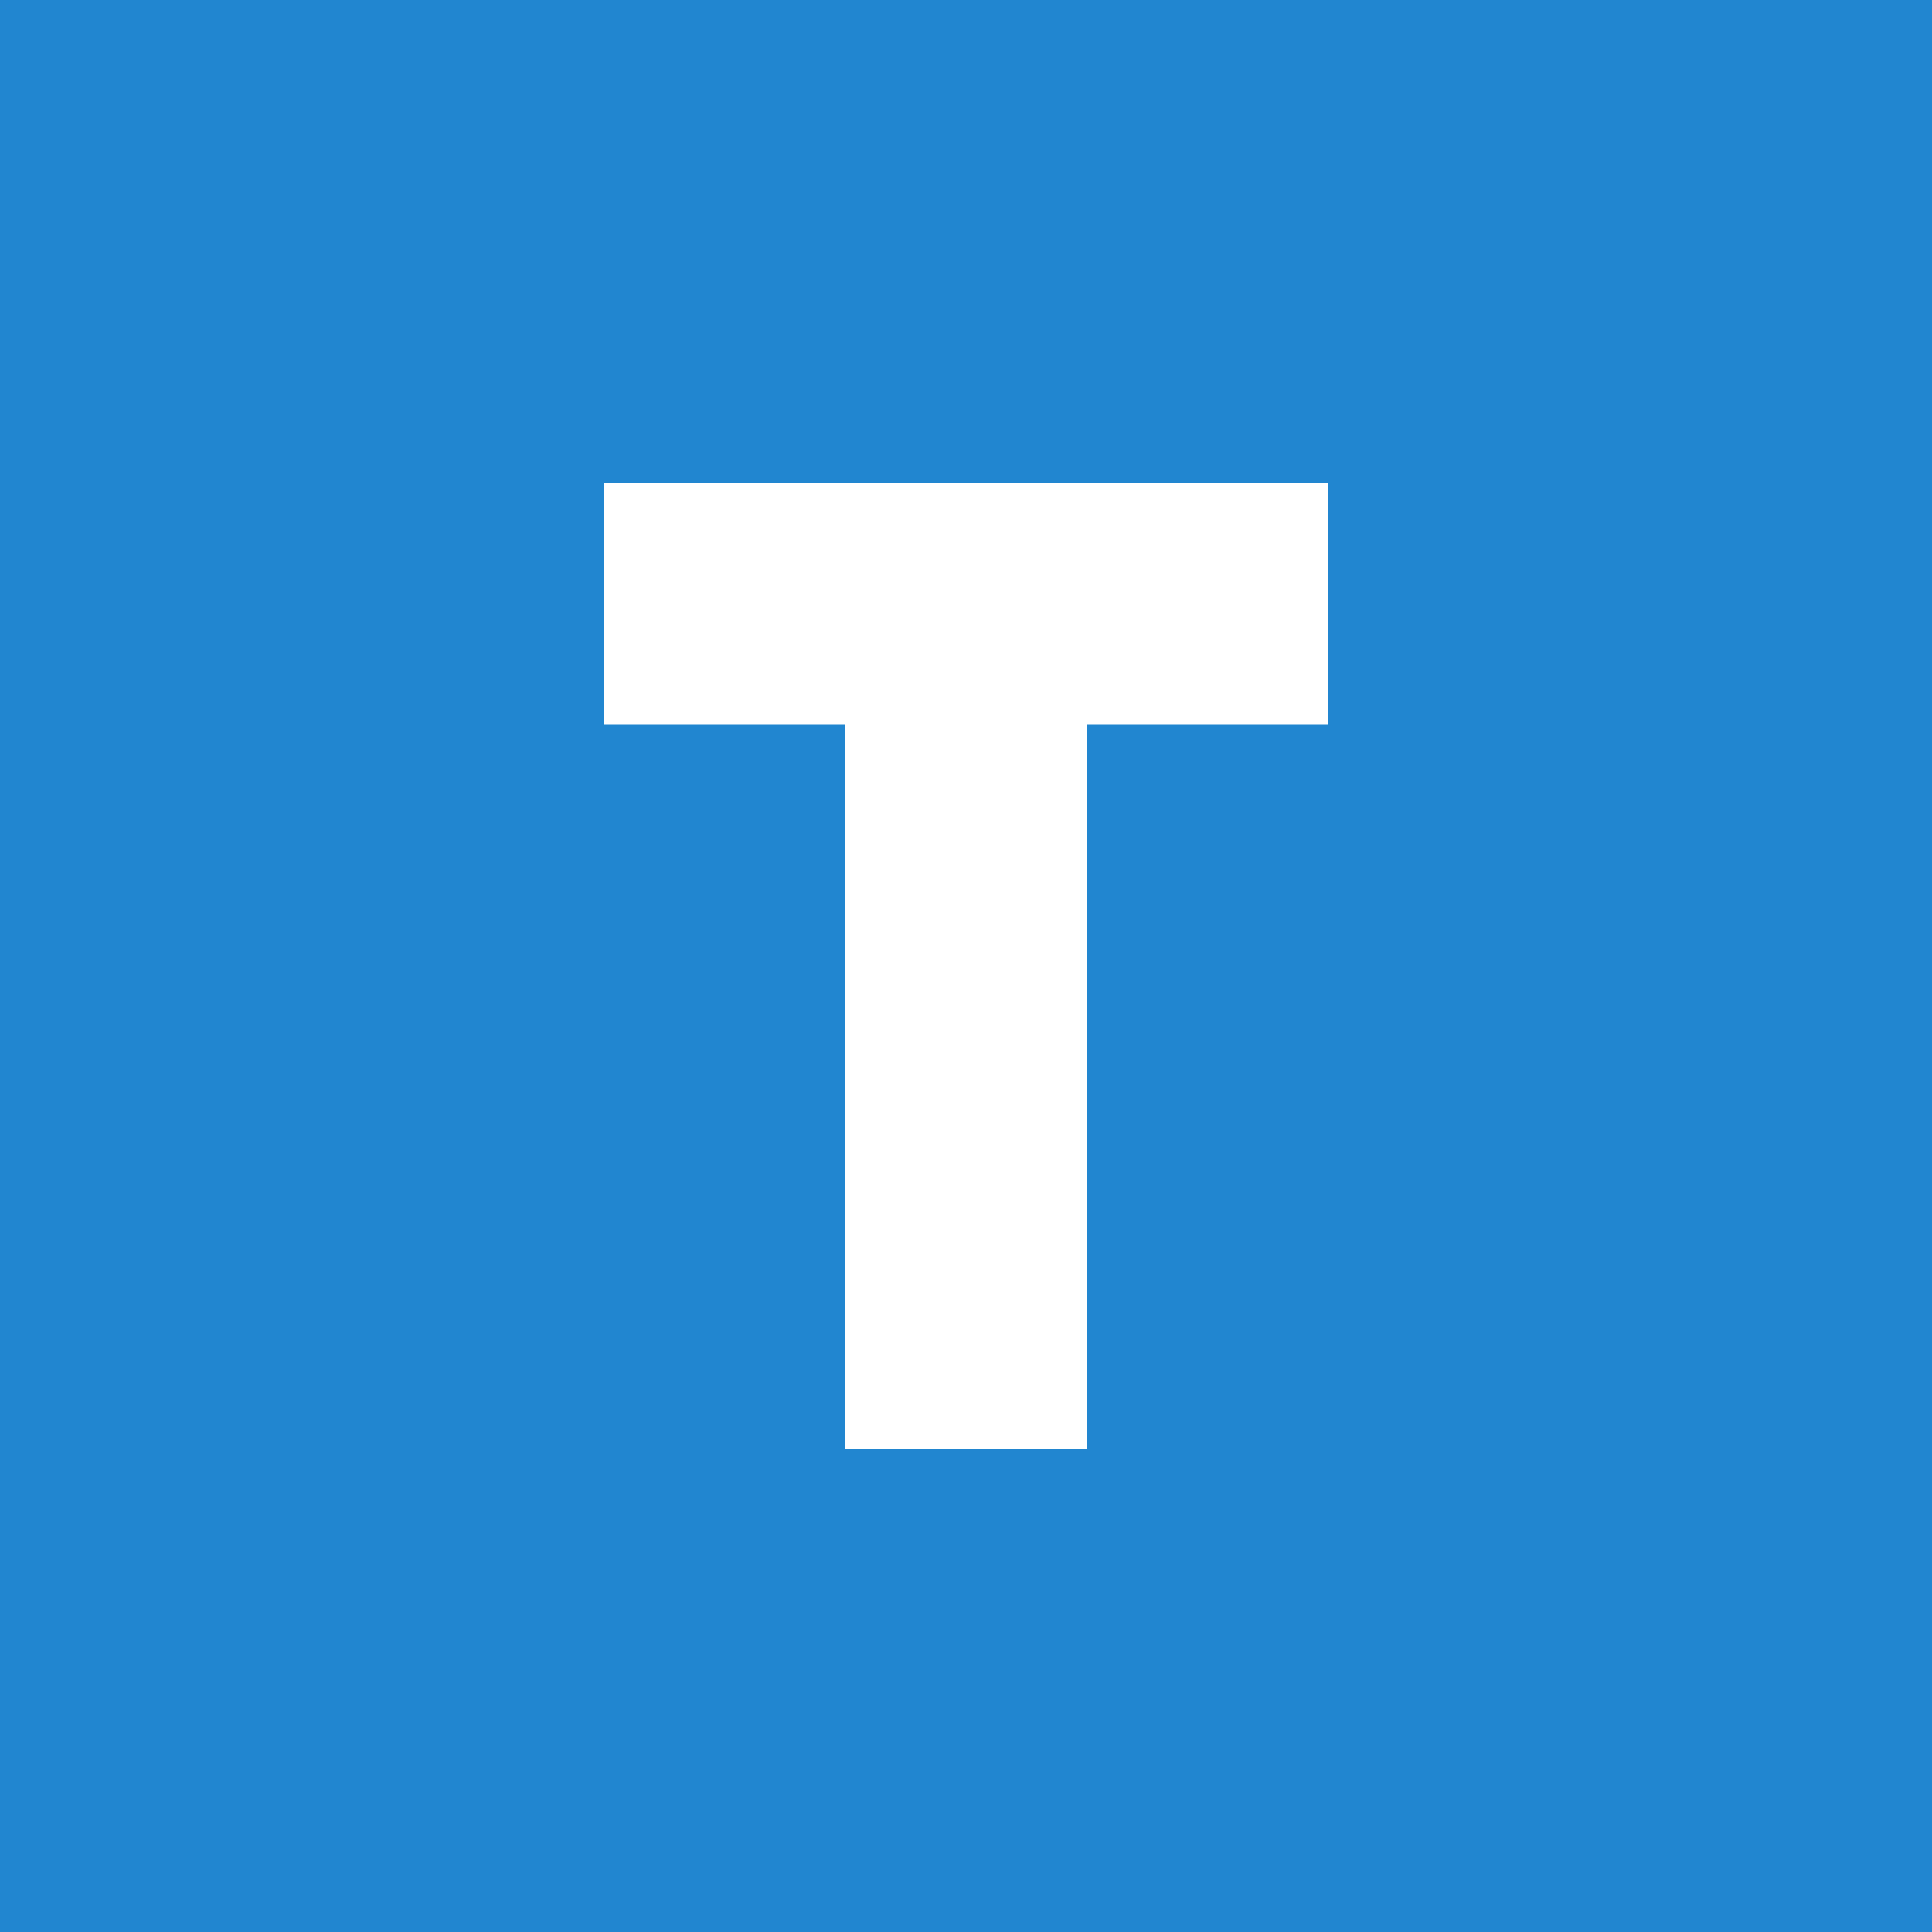 
<svg width="32" height="32" viewBox="0 0 32 32" fill="none" xmlns="http://www.w3.org/2000/svg">
  <rect width="32" height="32" fill="#2186D0"/>
  <path d="M10 8H22V12H18V24H14V12H10V8Z" fill="white"/>
</svg>
